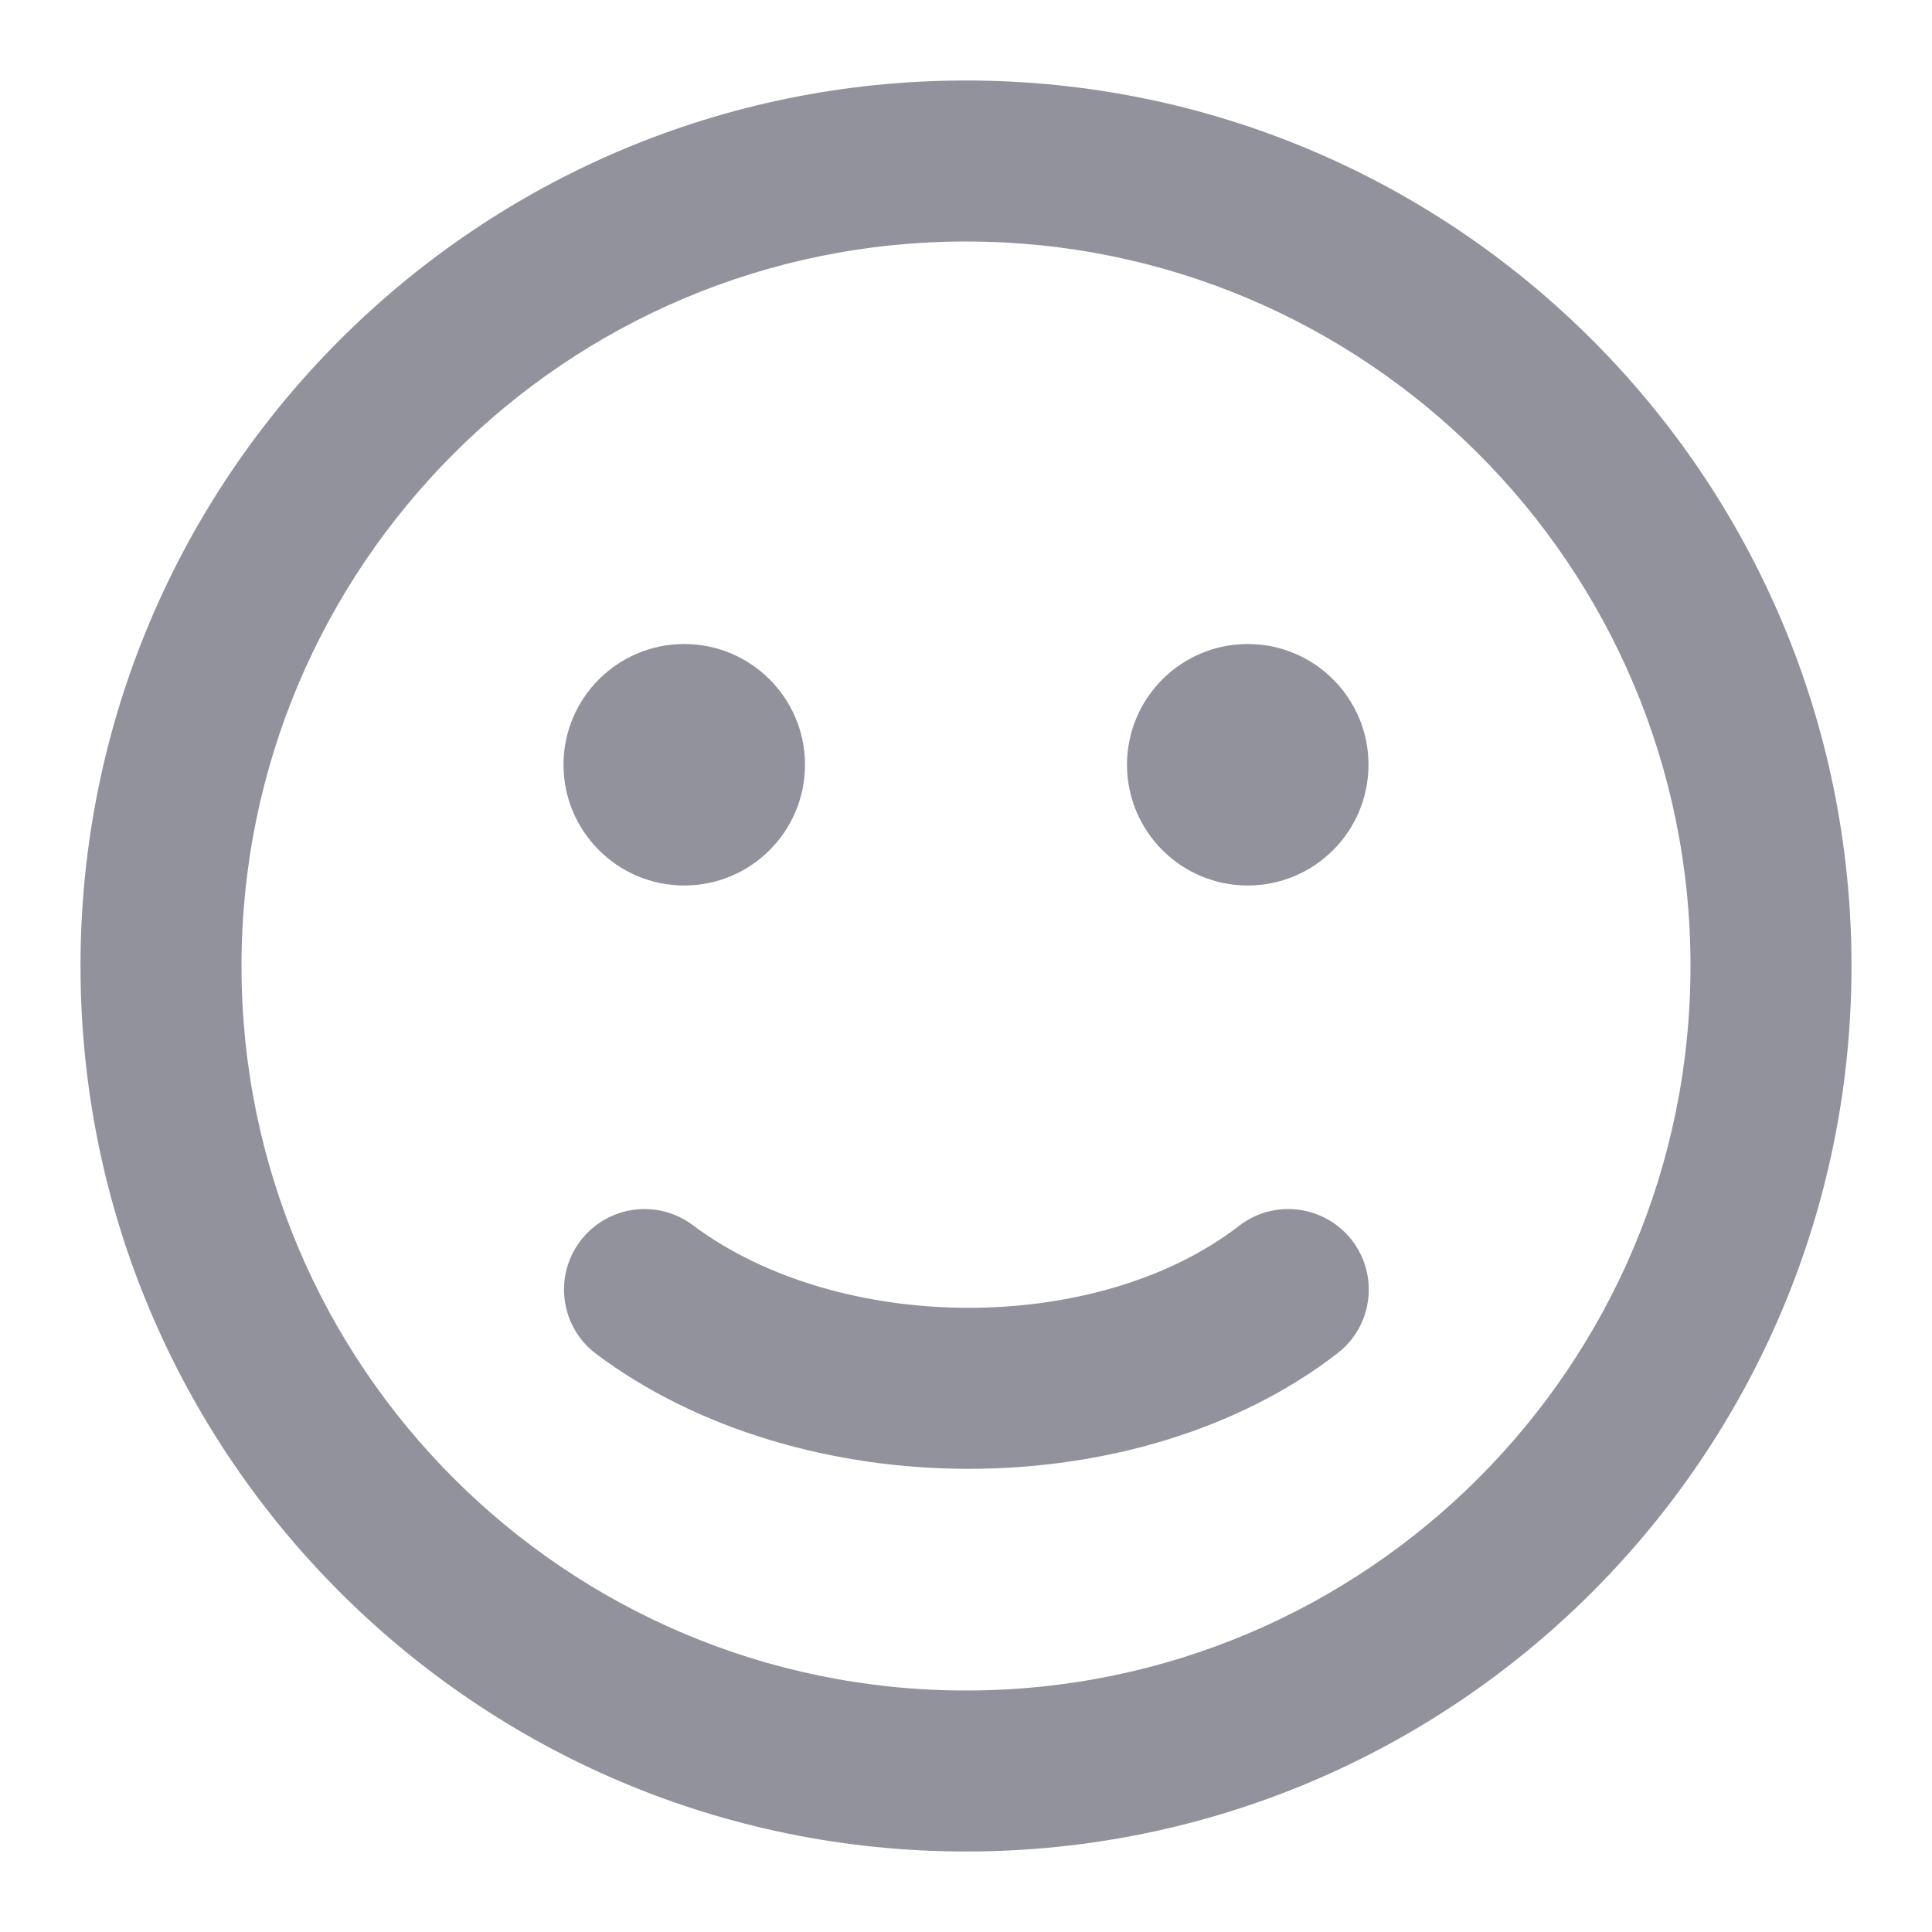 <svg width="24" height="24" viewBox="0 0 24 24" fill="none" xmlns="http://www.w3.org/2000/svg">
<path fill-rule="evenodd" clip-rule="evenodd" d="M12 23C5.925 23 1 18.075 1 12C1 5.925 5.925 1 12 1C18.075 1 23 5.925 23 12C23 18.075 18.075 23 12 23ZM12 21C16.971 21 21 16.971 21 12C21 7.029 16.971 3 12 3C7.029 3 3 7.029 3 12C3 16.971 7.029 21 12 21ZM7.407 16.82C6.965 16.489 6.875 15.862 7.206 15.42C7.537 14.978 8.164 14.888 8.606 15.219C10.429 16.583 13.628 16.591 15.392 15.228C15.829 14.89 16.457 14.971 16.795 15.408C17.132 15.845 17.052 16.473 16.615 16.811C14.133 18.729 9.943 18.718 7.407 16.82ZM8.5 11C7.672 11 7 10.328 7 9.5C7 8.672 7.672 8 8.5 8C9.328 8 10 8.672 10 9.5C10 10.328 9.328 11 8.5 11ZM15.5 11C14.672 11 14 10.328 14 9.5C14 8.672 14.672 8 15.5 8C16.328 8 17 8.672 17 9.5C17 10.328 16.328 11 15.5 11Z" fill="#92929D"/>
</svg>
